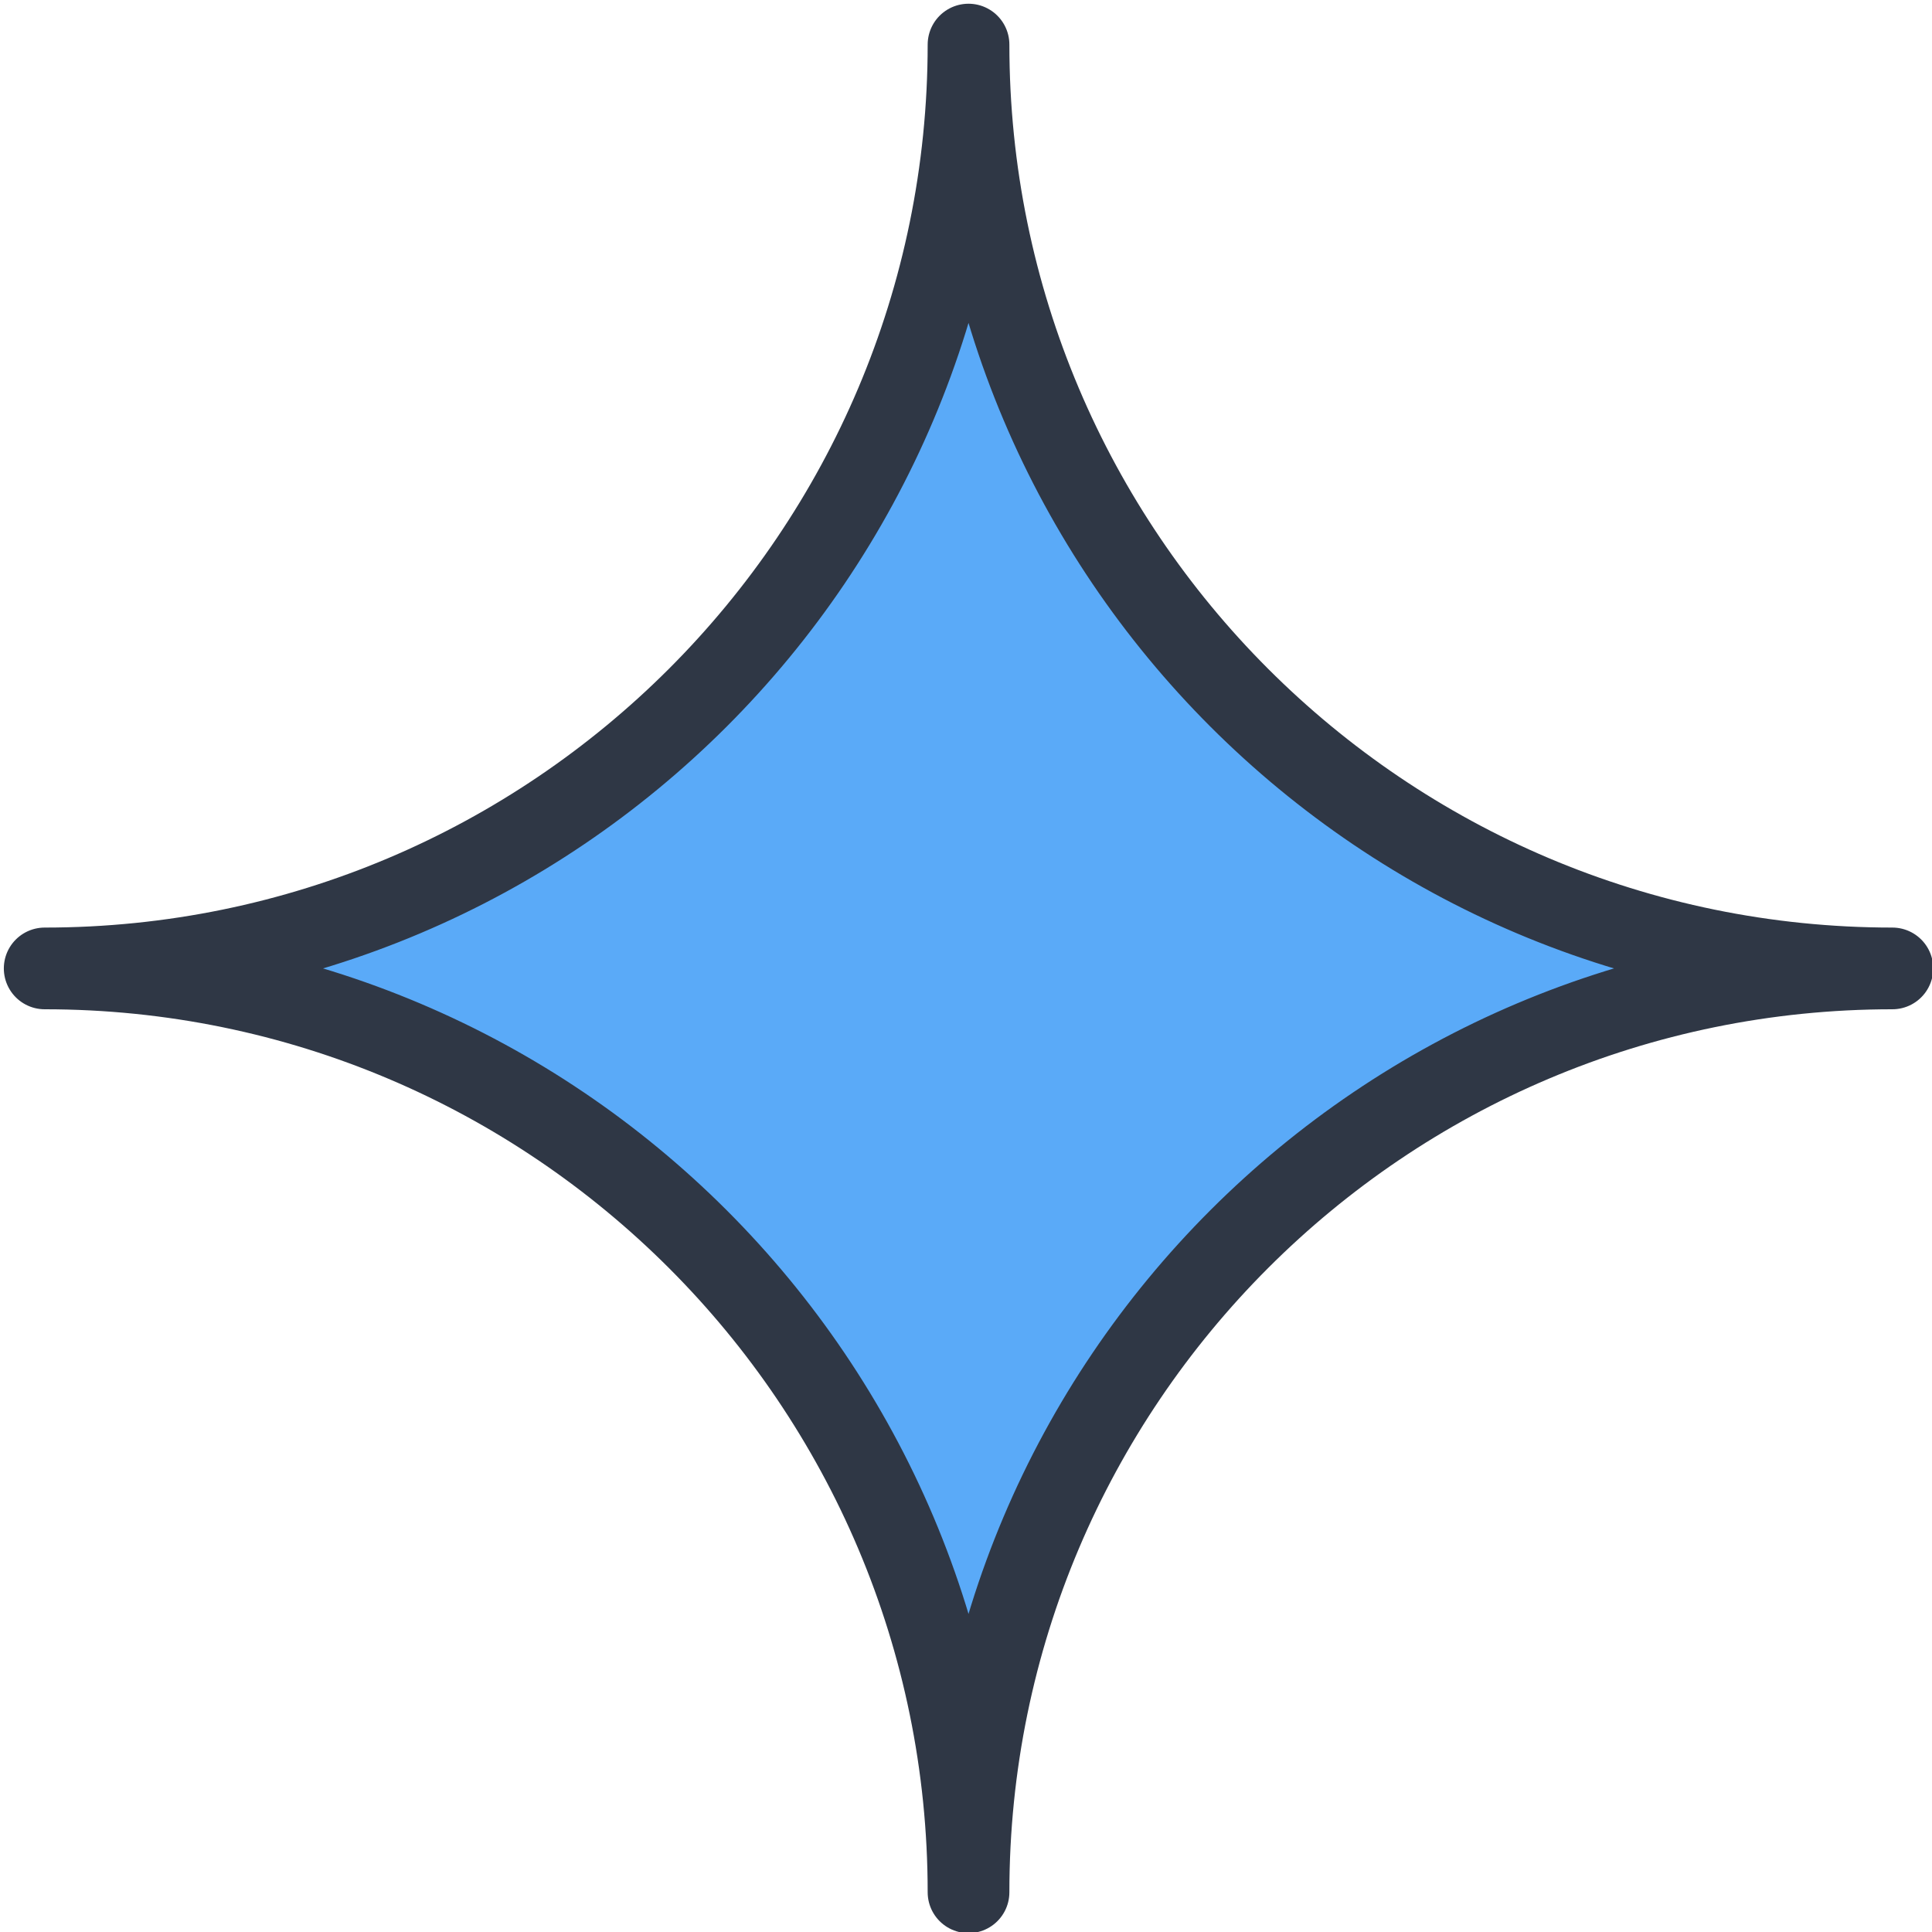 <?xml version="1.0" encoding="UTF-8" standalone="no"?>
<!DOCTYPE svg PUBLIC "-//W3C//DTD SVG 1.1//EN" "http://www.w3.org/Graphics/SVG/1.1/DTD/svg11.dtd">
<svg width="100%" height="100%" viewBox="0 0 657 657" version="1.1" xmlns="http://www.w3.org/2000/svg" xmlns:xlink="http://www.w3.org/1999/xlink" xml:space="preserve" xmlns:serif="http://www.serif.com/" style="fill-rule:evenodd;clip-rule:evenodd;stroke-linejoin:round;stroke-miterlimit:1.5;">
    <g transform="matrix(1,0,0,1,-8360.81,-1871.75)">
        <g transform="matrix(0.786,0,0,0.786,-1138.29,-7036.47)">
            <path d="M12104.7,11752.6C12325.3,11752.6 12504.4,11931.7 12504.4,12152.3C12504.4,11931.7 12683.5,11752.6 12904.1,11752.6C12683.5,11752.6 12504.4,11573.5 12504.4,11352.9C12504.4,11573.5 12325.3,11752.6 12104.7,11752.6Z" style="fill:rgb(90,170,248);stroke:rgb(47,55,69);stroke-width:35.35px;"/>
        </g>
    </g>
</svg>
